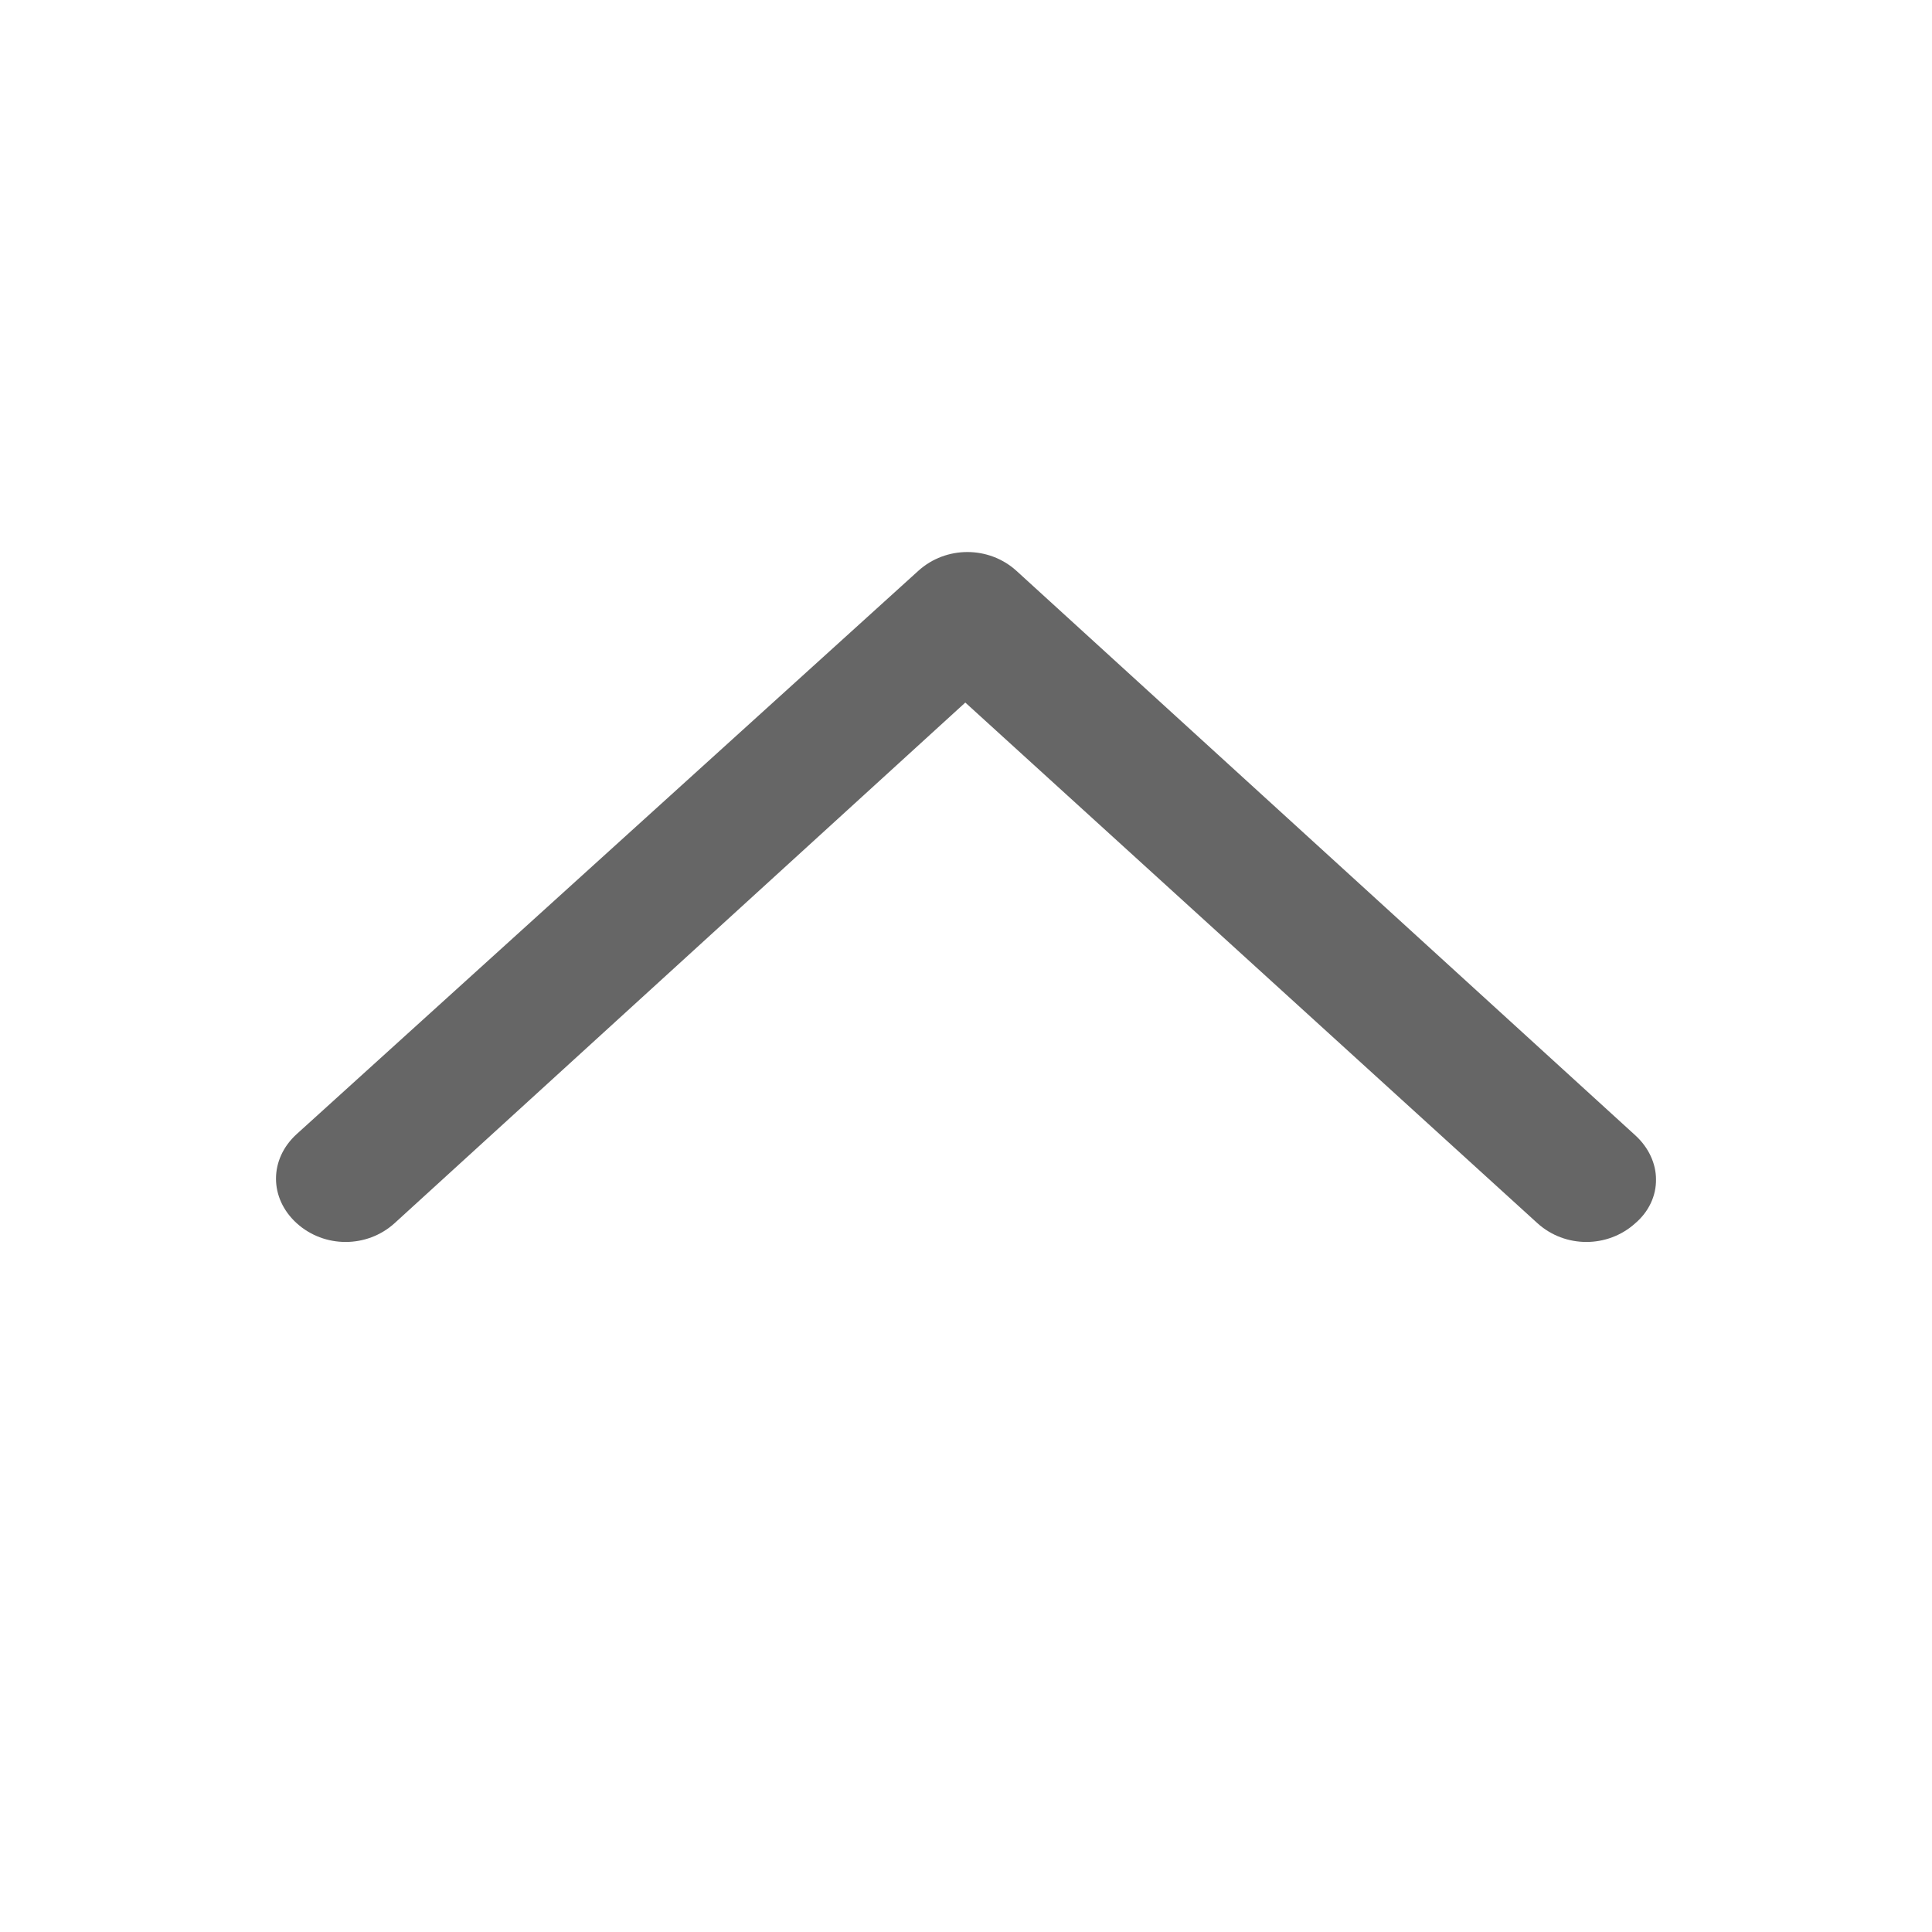 <svg width="14" height="14" viewBox="0 0 14 14" fill="none" xmlns="http://www.w3.org/2000/svg">
<path d="M12 8.545C12.001 8.605 11.988 8.664 11.962 8.719C11.936 8.774 11.898 8.823 11.85 8.864C11.65 9.045 11.341 9.045 11.141 8.864L6.995 5.091L2.859 8.864C2.659 9.045 2.35 9.045 2.15 8.864C1.95 8.682 1.95 8.4 2.15 8.218L6.655 4.136C6.855 3.955 7.165 3.955 7.365 4.136L11.85 8.227C11.95 8.318 12 8.436 12 8.545Z" fill="#666666"/>
</svg>
